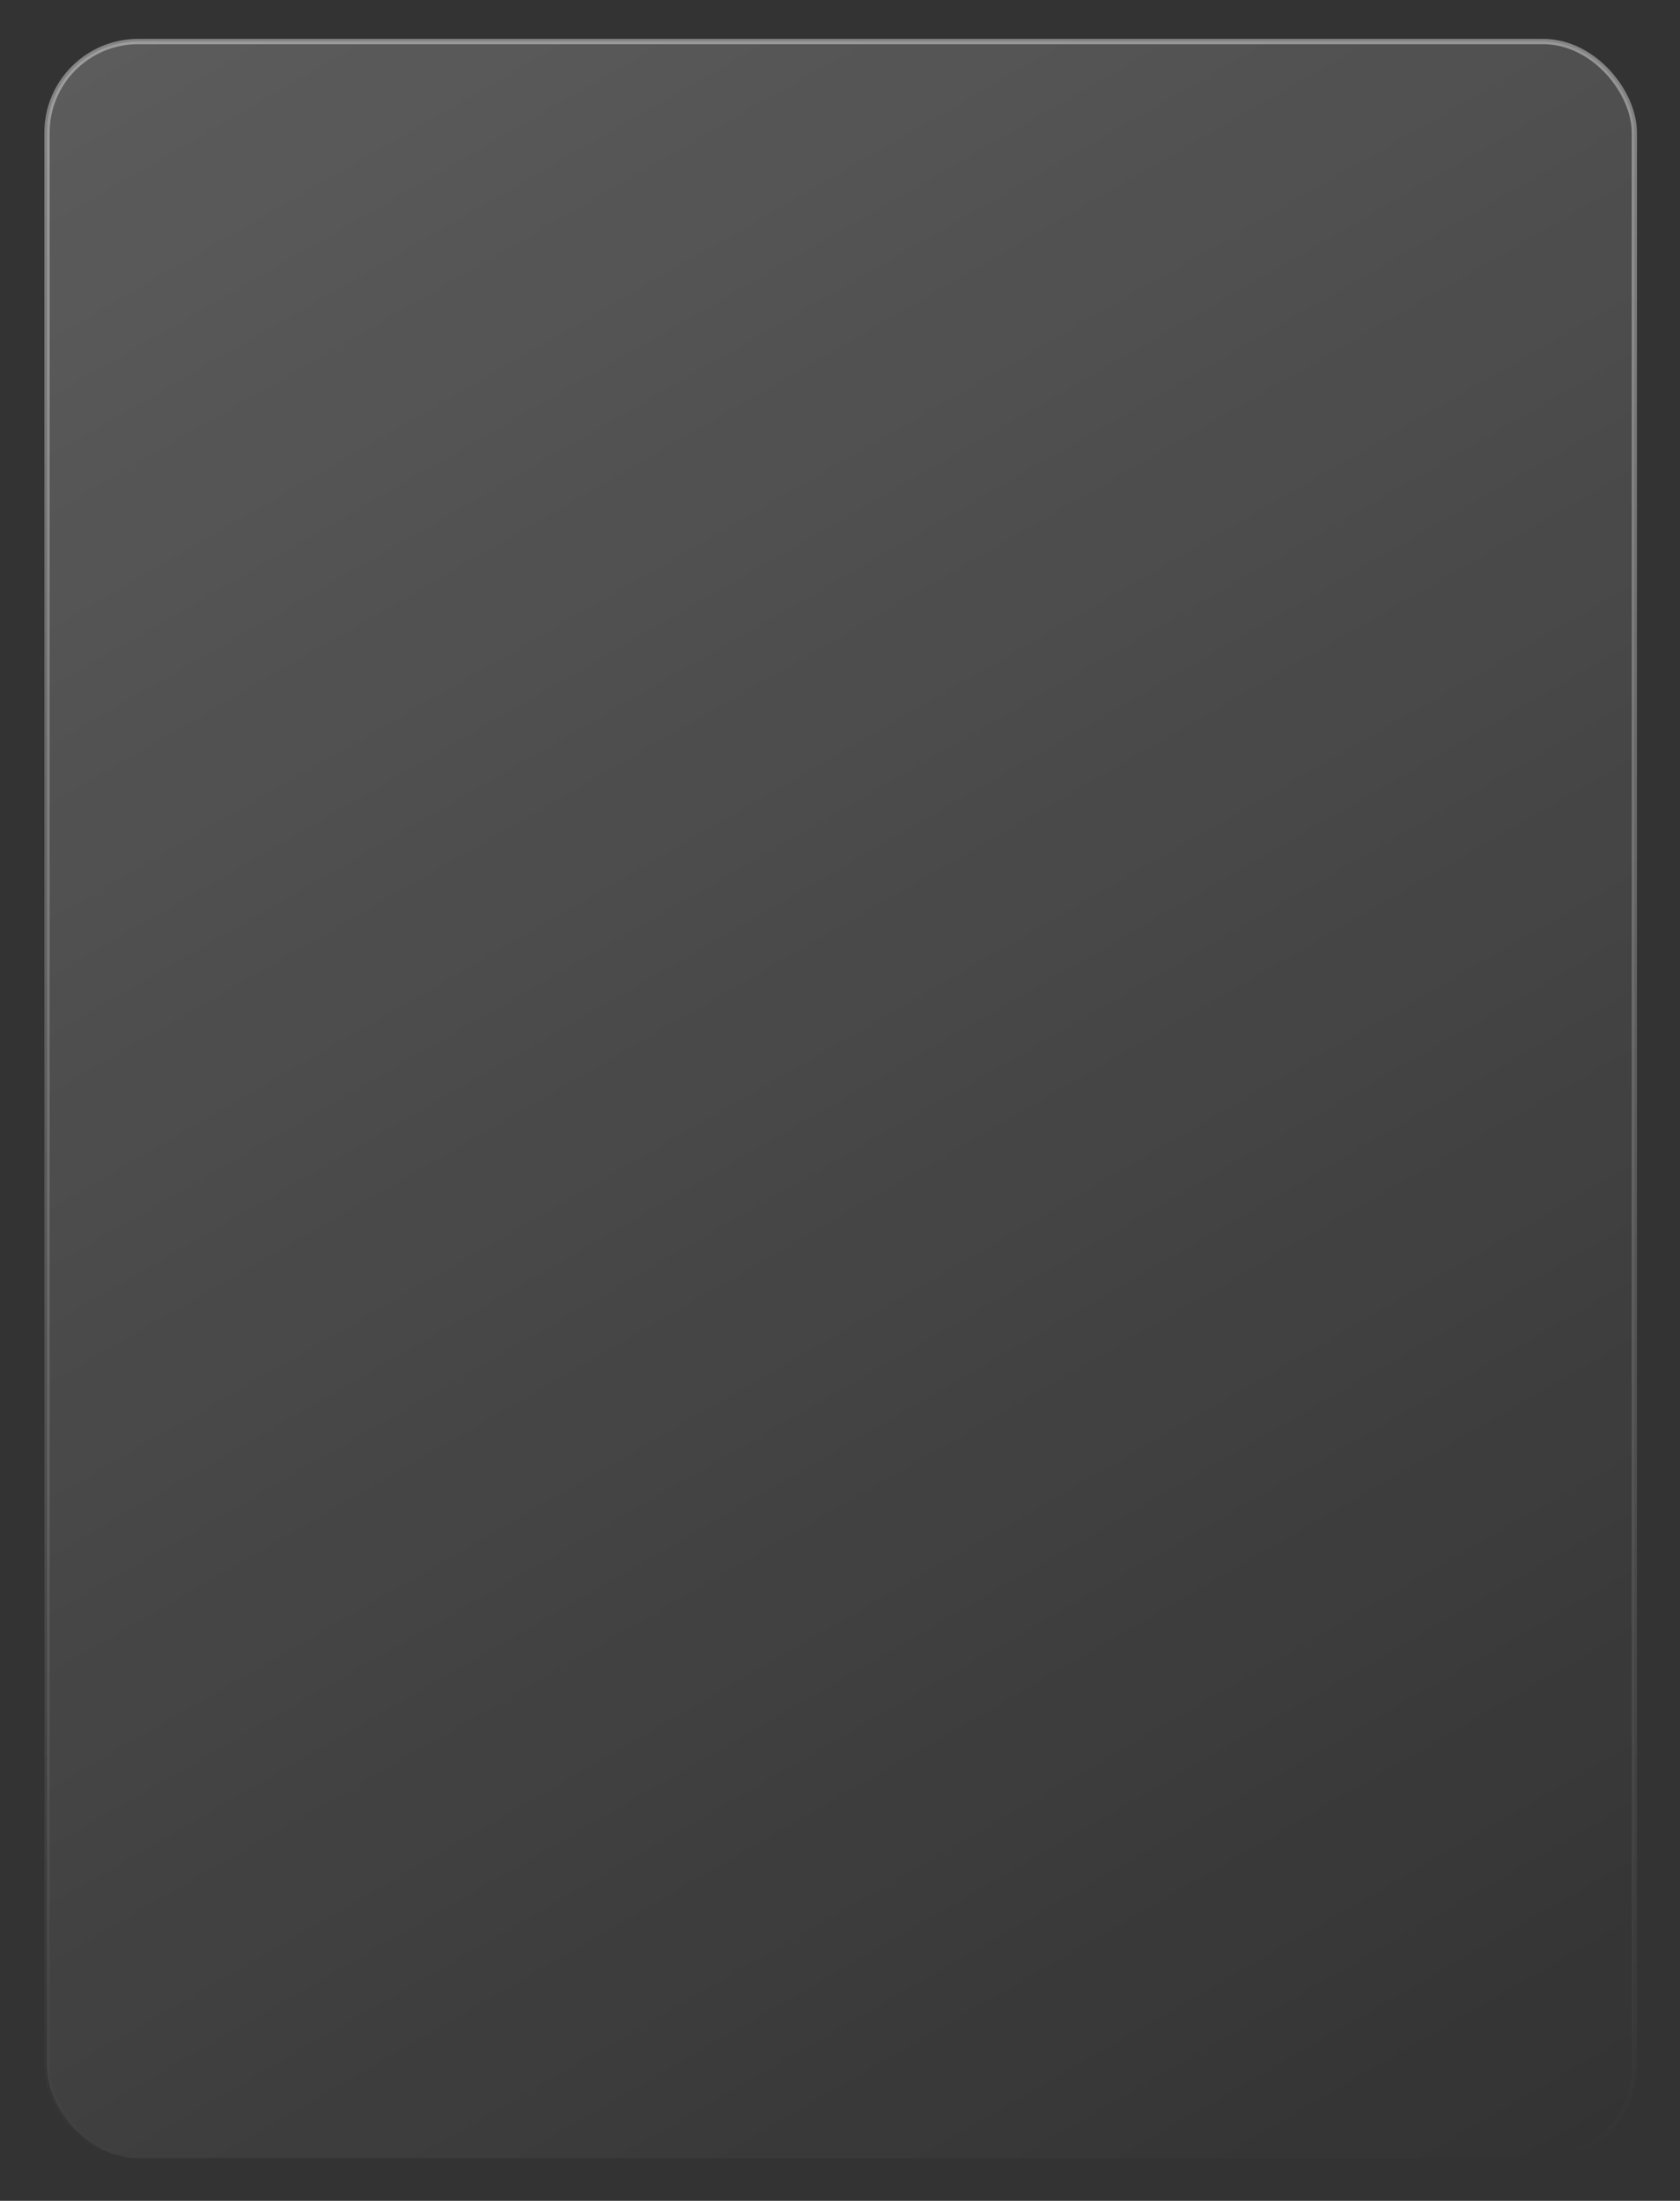 <?xml version="1.0" encoding="UTF-8"?>
<svg id="Capa_1" data-name="Capa 1" xmlns="http://www.w3.org/2000/svg" xmlns:xlink="http://www.w3.org/1999/xlink" viewBox="0 0 476.28 623.88">
  <rect x="0" y="0" width="476.28" height="623.88" fill="#333333" stroke="none"/>
  <defs>
    <style>
      .cls-1 {
        fill: url(#Degradado_sin_nombre_11);
        opacity: .5;
        stroke: url(#Degradado_sin_nombre_22);
        stroke-miterlimit: 10;
        stroke-width: 1.5px;
      }
    </style>
    <linearGradient id="Degradado_sin_nombre_11" data-name="Degradado sin nombre 11" x1="419.76" y1="626.03" x2="56.9" y2="-2.47" gradientUnits="userSpaceOnUse">
      <stop offset="0" stop-color="#fff" stop-opacity="0"/>
      <stop offset="1" stop-color="#fff" stop-opacity=".4"/>
    </linearGradient>
    <linearGradient id="Degradado_sin_nombre_22" data-name="Degradado sin nombre 22" x1="238.33" y1="612.53" x2="238.33" y2="11.03" gradientUnits="userSpaceOnUse">
      <stop offset="0" stop-color="#fff" stop-opacity="0"/>
      <stop offset="1" stop-color="#fff" stop-opacity=".8"/>
    </linearGradient>
  </defs>
  <rect class="cls-1" x="13.33" y="11.78" width="450" height="600" rx="25.82" ry="25.82"/>
</svg>